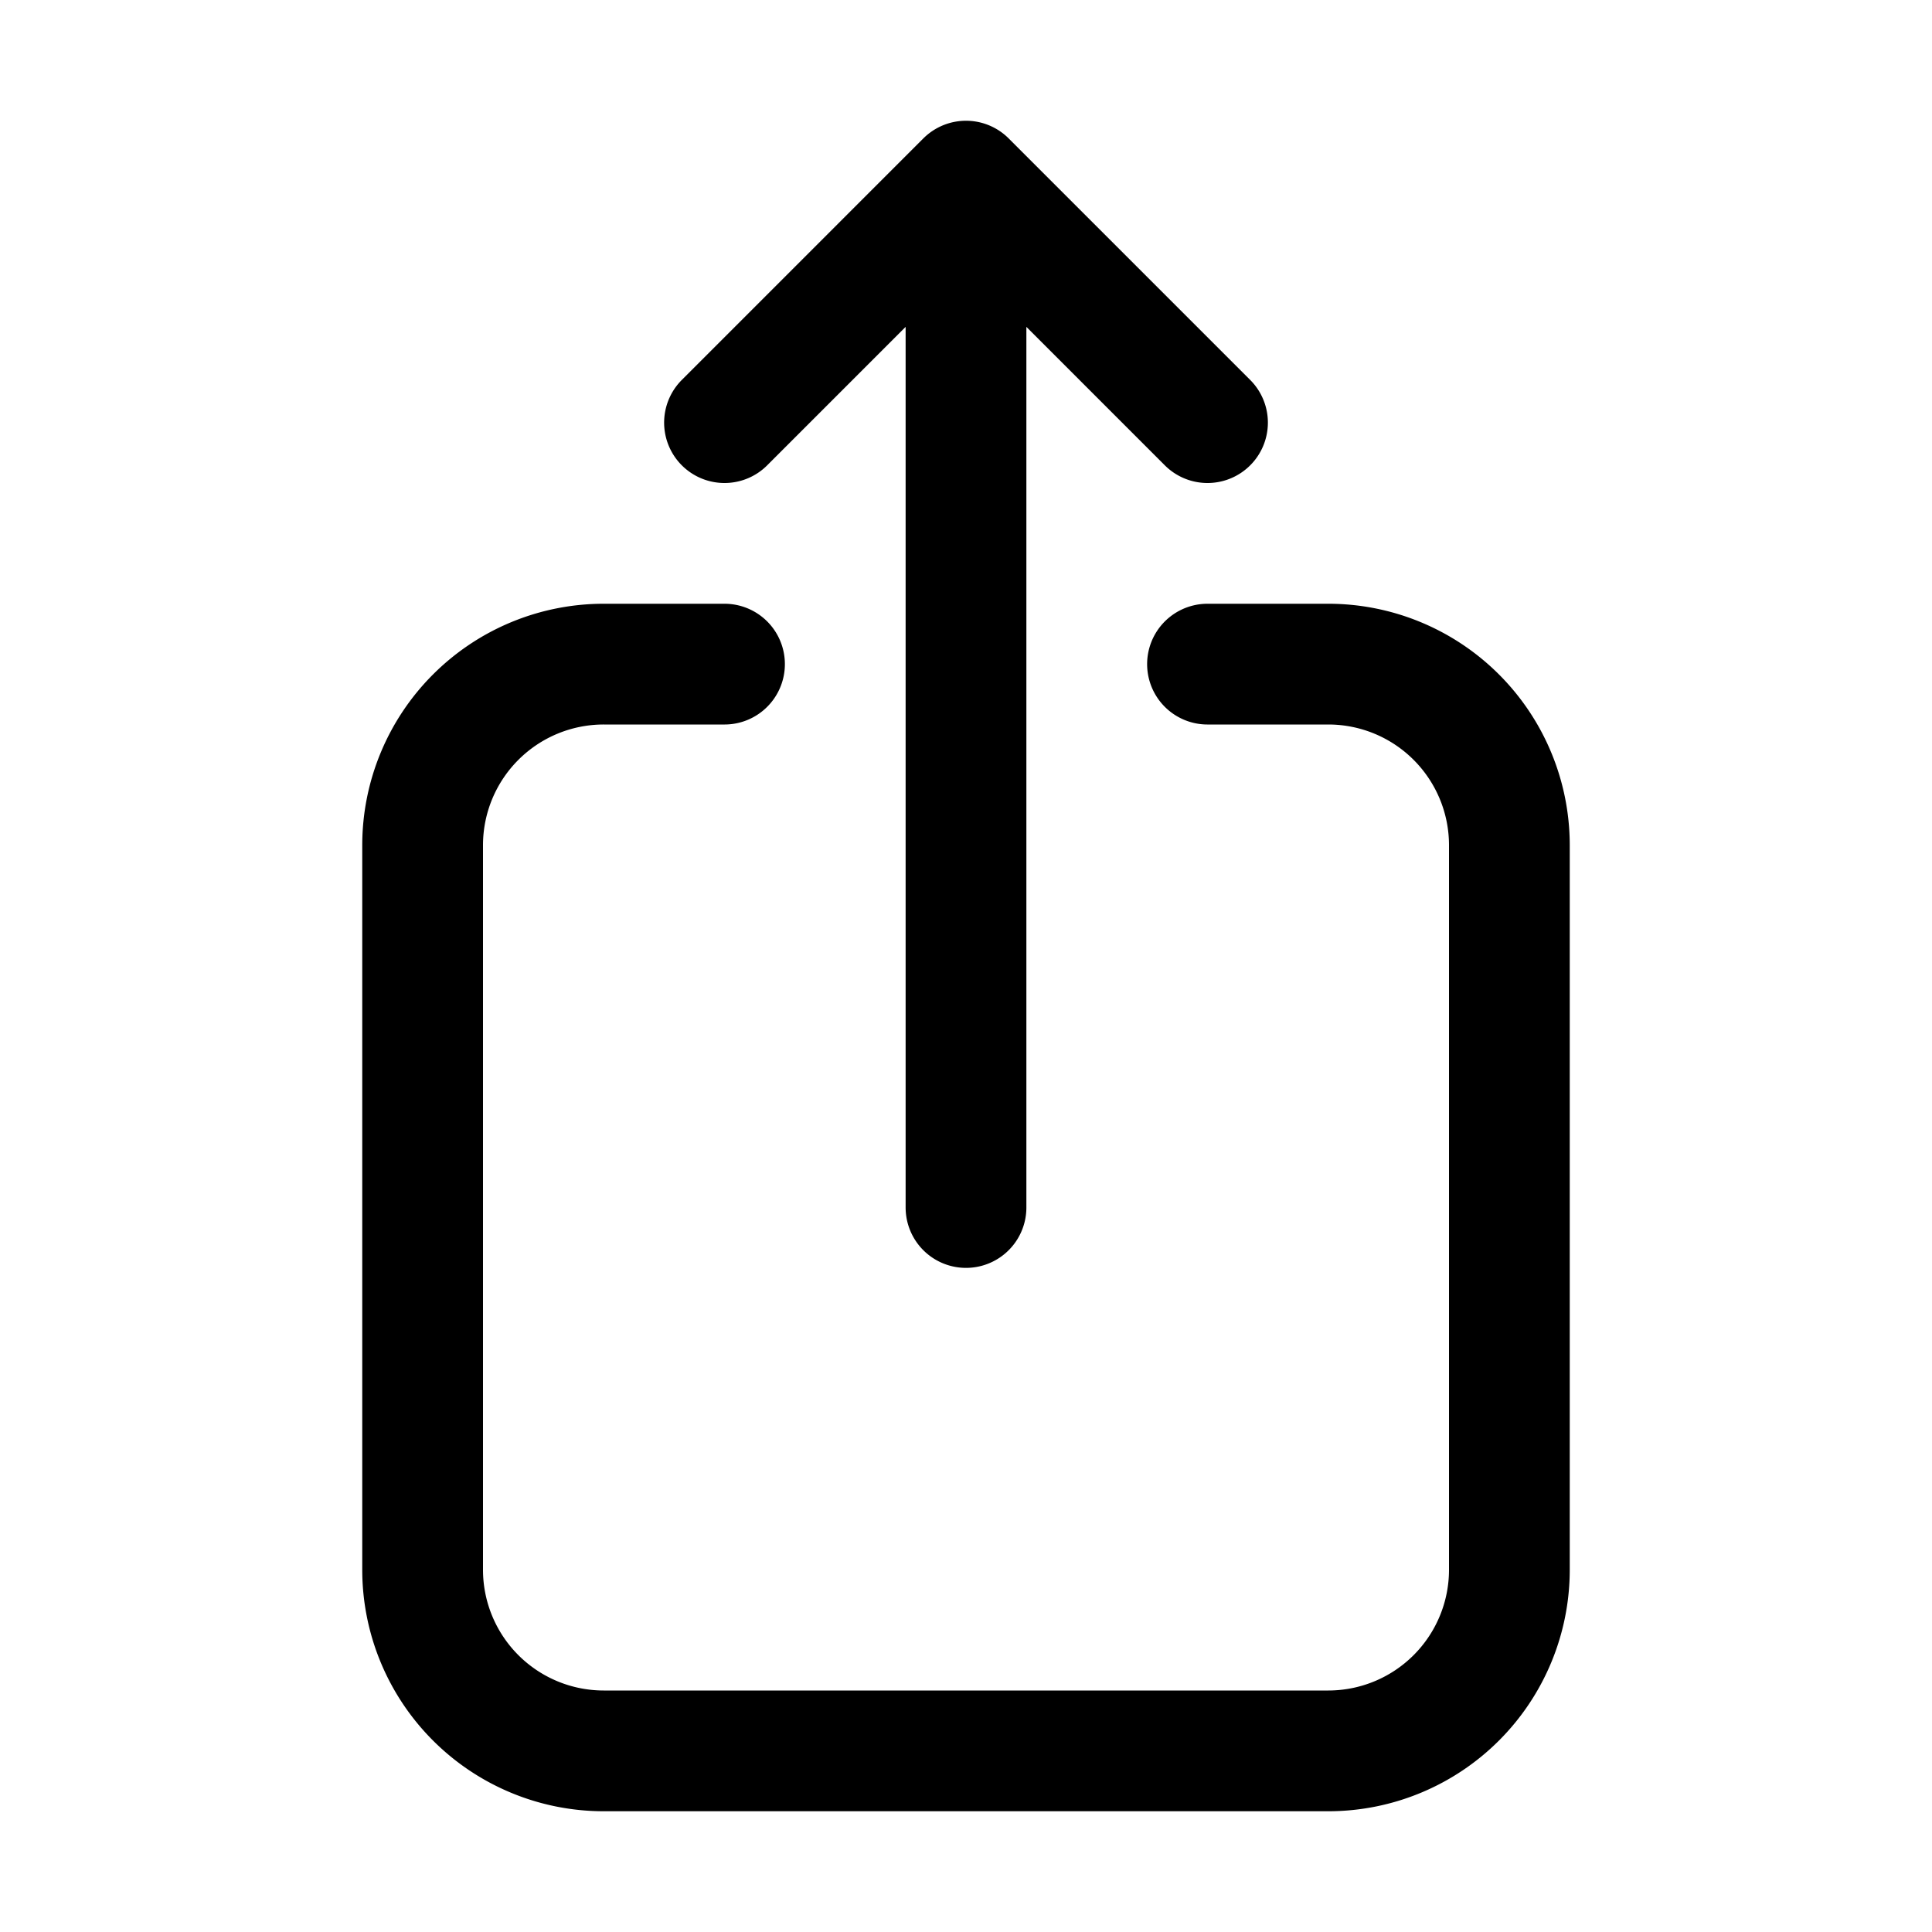 <svg class="size-6" fill="none" stroke="currentColor" stroke-width="1.5" version="1.1" viewBox="0 0 24 24" xmlns="http://www.w3.org/2000/svg">
 <path d="M9 8.25H7.5a2.25 2.25 0 0 0-2.25 2.25v9a2.25 2.25 0 0 0 2.25 2.25h9a2.25 2.25 0 0 0 2.25-2.25v-9a2.25 2.25 0 0 0-2.25-2.25H15m0-3-3-3m0 0-3 3m3-3V15" stroke="#000" stroke-linecap="round" stroke-linejoin="round"/>
</svg>
